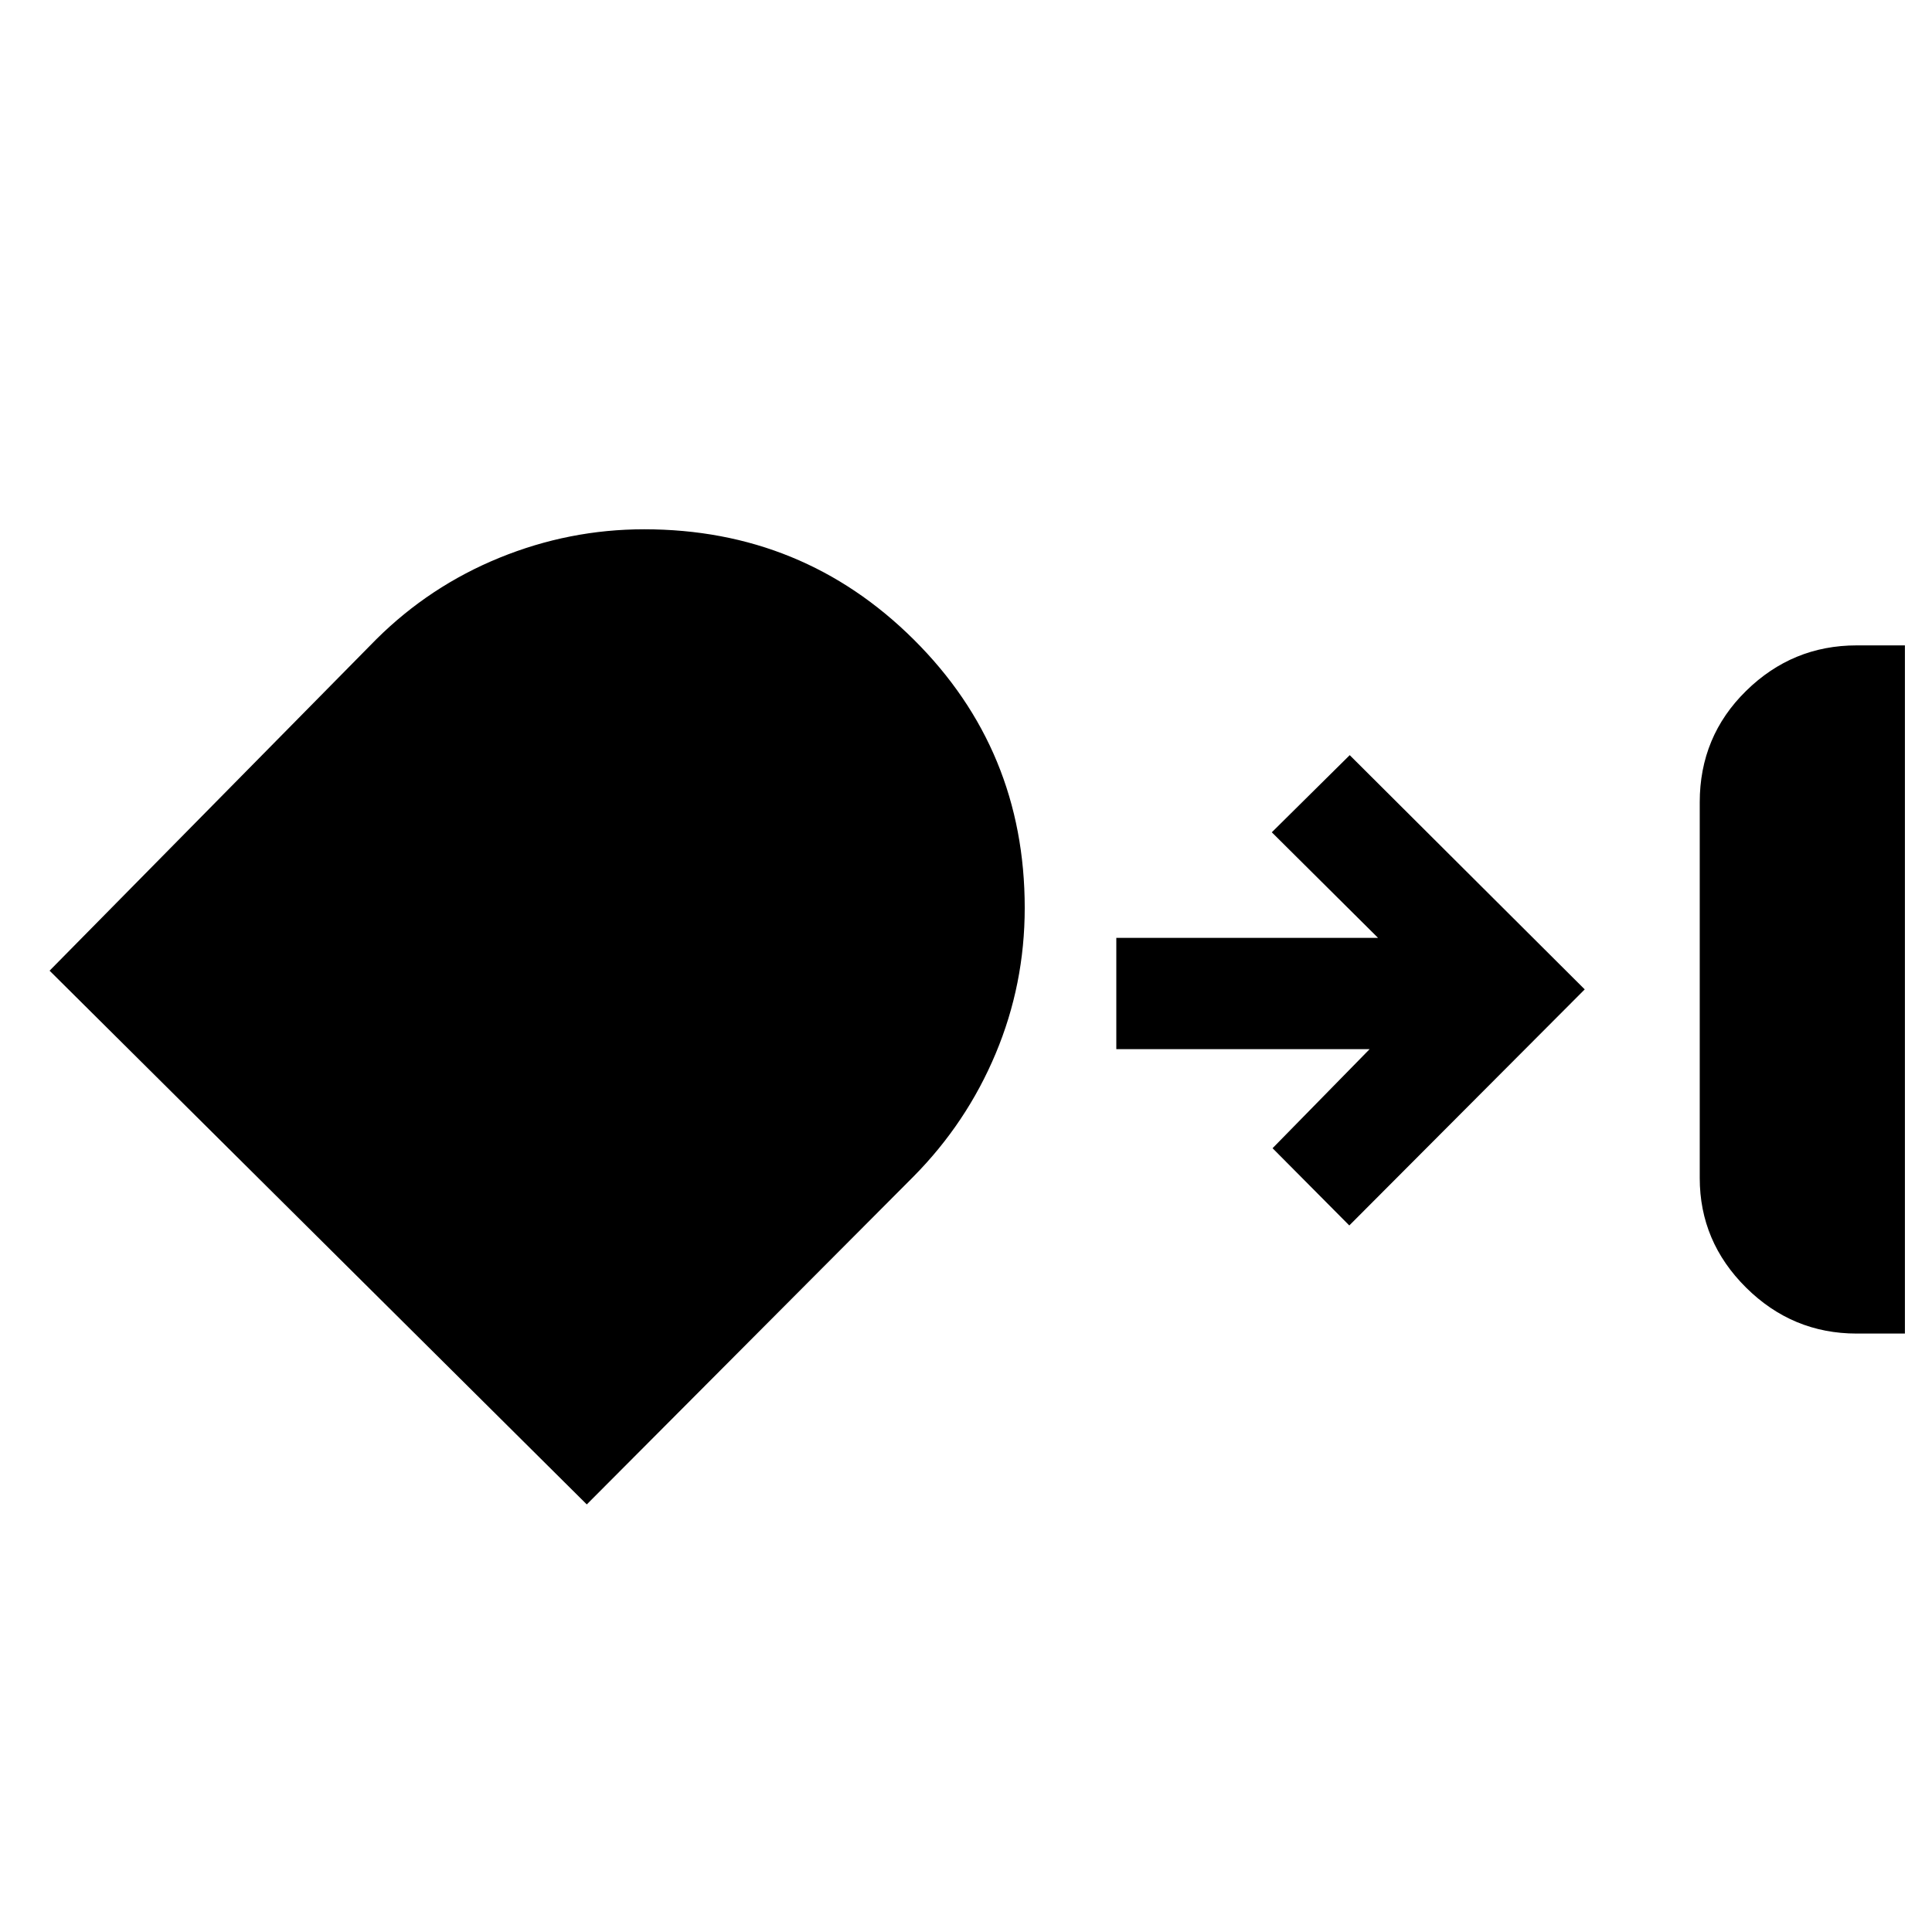 <svg xmlns="http://www.w3.org/2000/svg" height="40" viewBox="0 -960 960 960" width="40"><path d="M922.56-297.36q-31.91 0-54.94-22.83-23.03-22.84-23.03-54.48v-186.66q0-32.75 23.03-55.36 23.03-22.62 54.94-22.62h23.98v341.95h-23.98Zm-413.38-211.5q0 37.96-14.44 72.38-14.43 34.42-40.83 61.1L291.57-212.46 24.64-477.67l162.33-164.67q26.57-26.39 61.26-40.53Q282.91-697 320.07-697q78.82 0 133.97 54.79 55.14 54.79 55.14 133.35Zm161.28 157.78-38.13-38.38 48.24-49.23H554.69v-55.28h130.06l-52.8-52.47 38.72-38.33 116.77 116.39-116.98 117.3Z"/></svg>